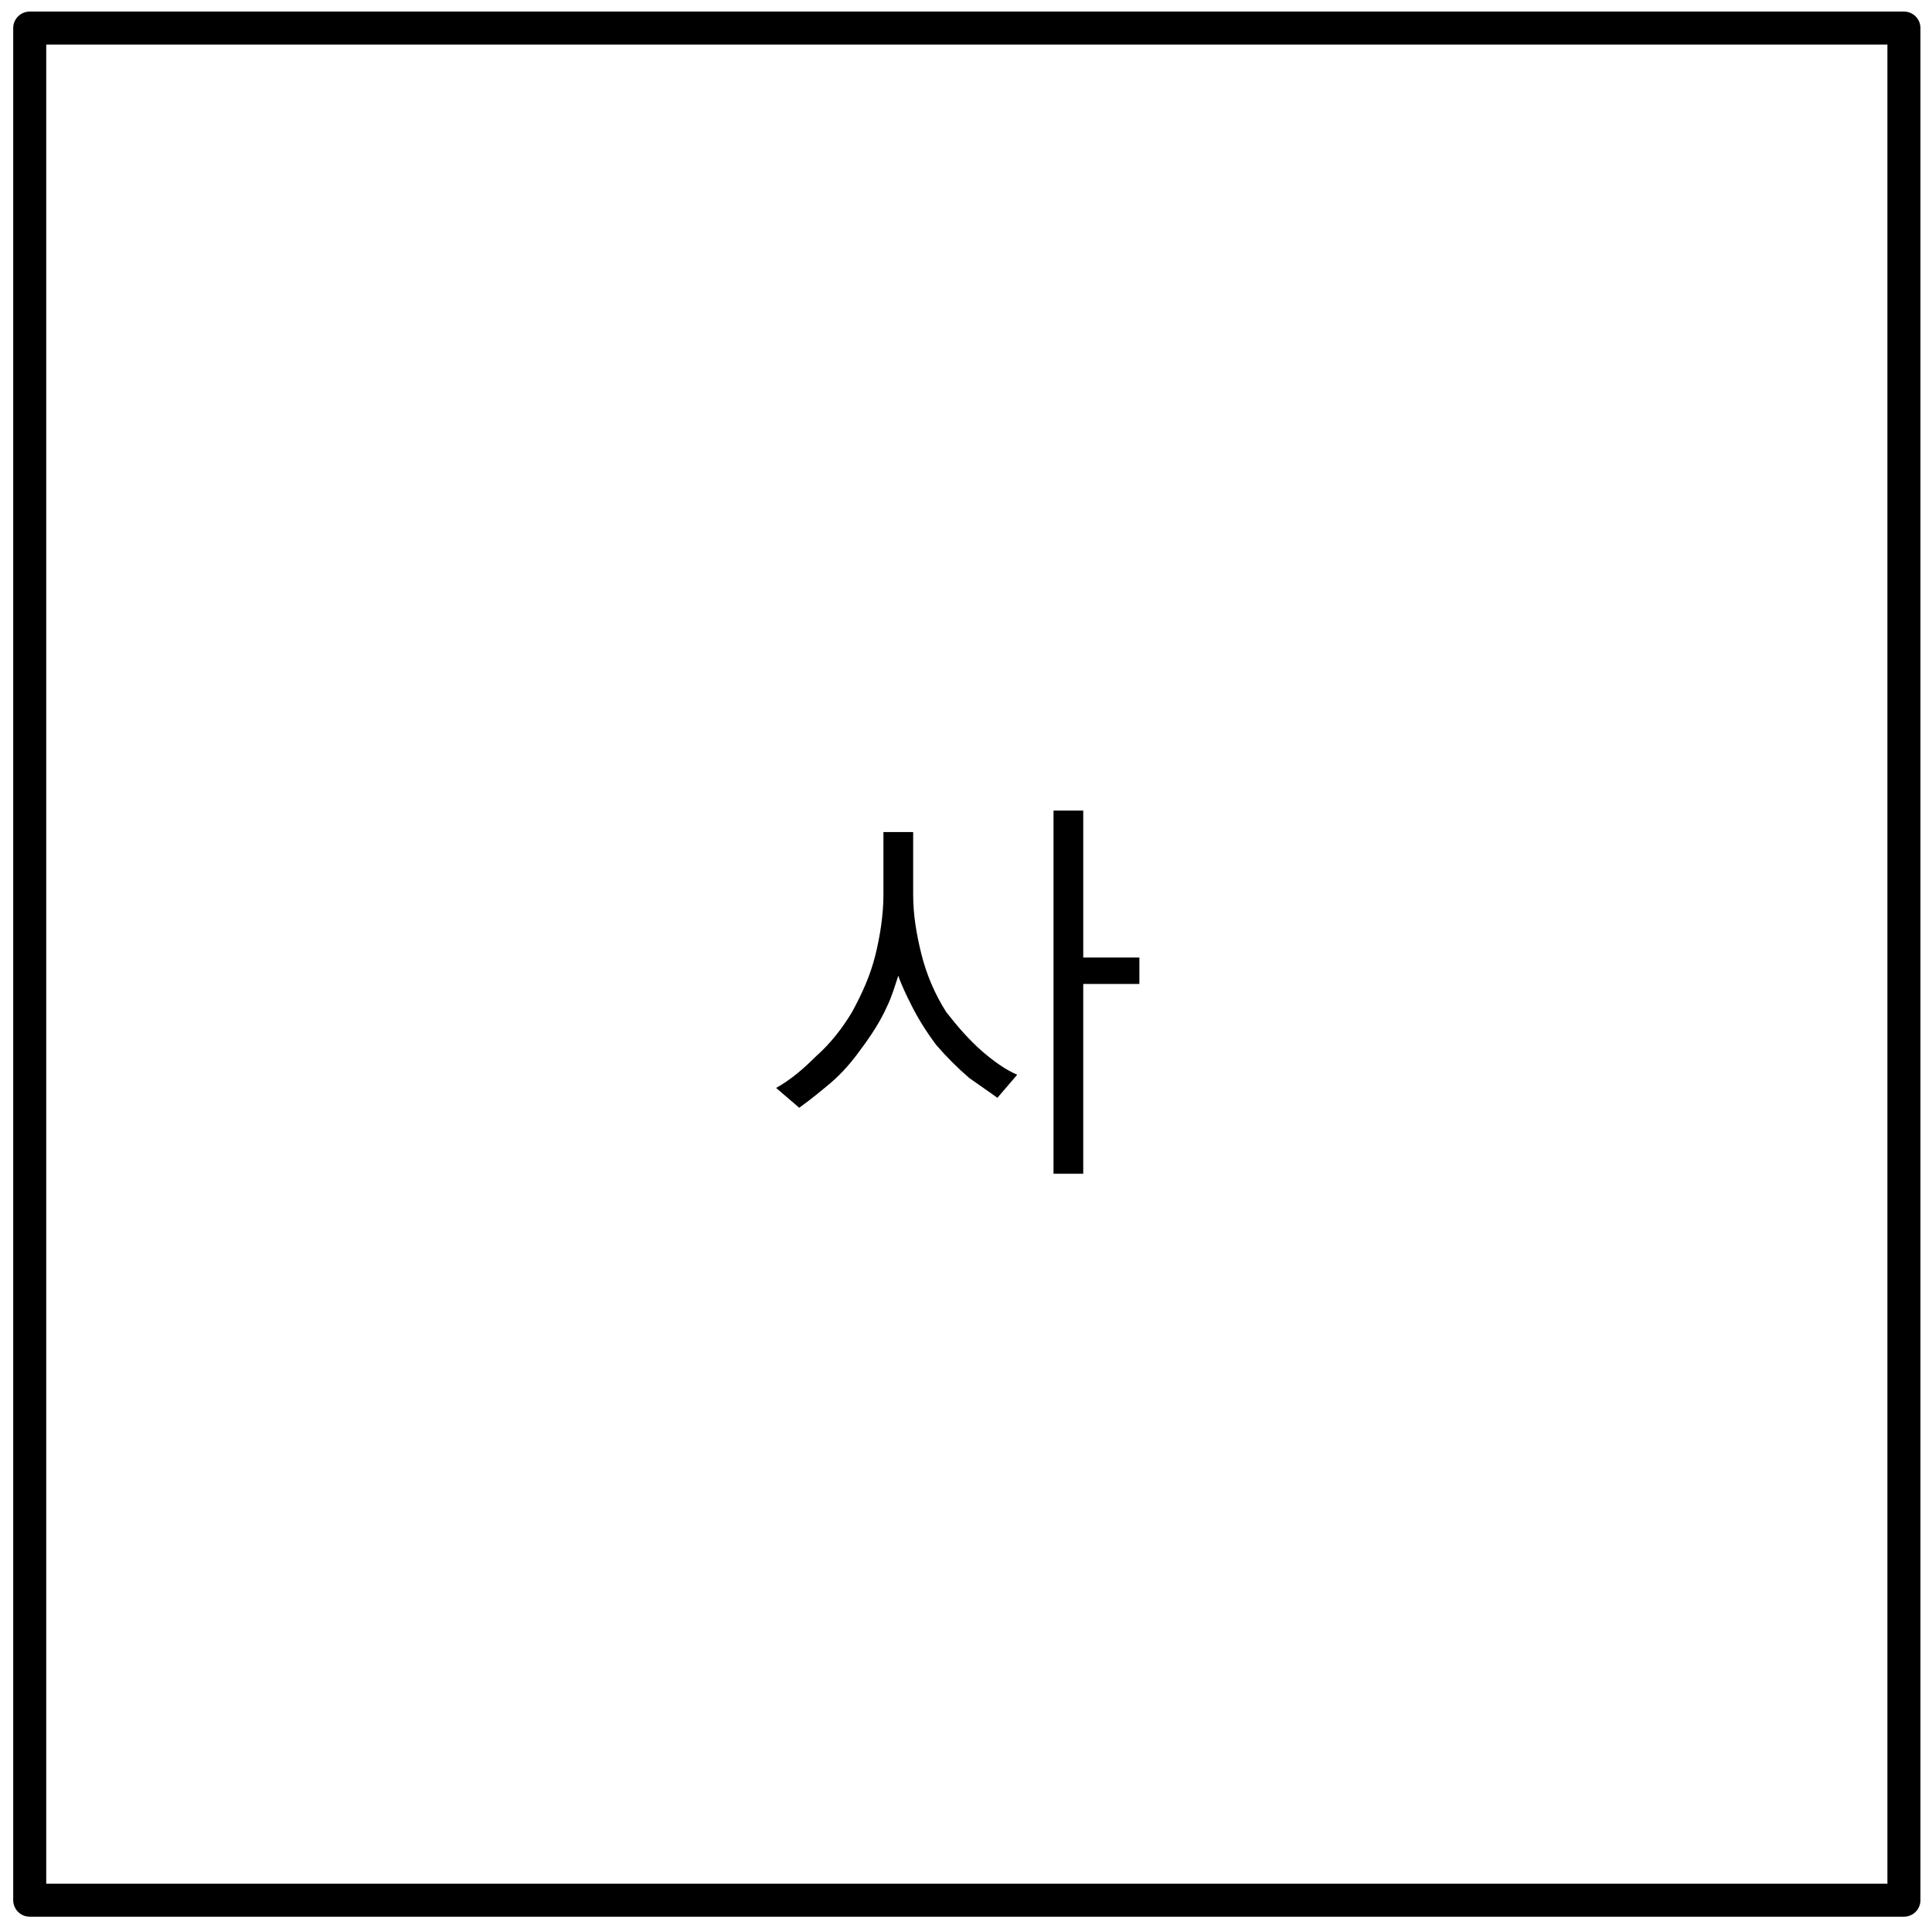 <?xml version="1.0" encoding="utf-8"?>
<!-- Generator: Adobe Illustrator 25.2.1, SVG Export Plug-In . SVG Version: 6.00 Build 0)  -->
<svg version="1.1" id="레이어_1" xmlns="http://www.w3.org/2000/svg" xmlns:xlink="http://www.w3.org/1999/xlink" x="0px"
	 y="0px" width="117px" height="116.9px" viewBox="0 0 117 116.9" style="enable-background:new 0 0 117 116.9;"
	 xml:space="preserve">
<g id="레이어_2_1_">
	<g id="레이어_1-2">
		<polygon style="fill:none;stroke:#000000;stroke-width:2;stroke-linejoin:round;" points="115.2,115.1 1.8,115.1 1.8,1.7 
			115.3,1.7 115.3,115.1 		"/>
		<path d="M63.8,49.1v22h1.8V59.6H69V58h-3.4v-8.9H63.8z M59.5,63.7c-0.8-0.7-1.5-1.5-2.2-2.4c-0.7-1.1-1.2-2.3-1.5-3.5
			c-0.3-1.2-0.5-2.4-0.5-3.6v-3.8h-1.8v3.8c0,1.2-0.2,2.5-0.5,3.7c-0.3,1.2-0.8,2.3-1.4,3.4c-0.6,1-1.3,1.9-2.2,2.7
			c-0.7,0.7-1.5,1.4-2.4,1.9l1.4,1.2c0.7-0.5,1.3-1,1.9-1.5c0.7-0.6,1.3-1.3,1.8-2c0.6-0.8,1.2-1.7,1.6-2.6c0.3-0.6,0.5-1.3,0.7-1.9
			c0.2,0.6,0.5,1.2,0.8,1.8c0.4,0.8,0.9,1.6,1.5,2.4c0.6,0.7,1.3,1.4,2,2c0.7,0.5,1.3,0.9,1.7,1.2l1.2-1.4
			C60.9,64.8,60.2,64.3,59.5,63.7"/>
	</g>
</g>
</svg>
